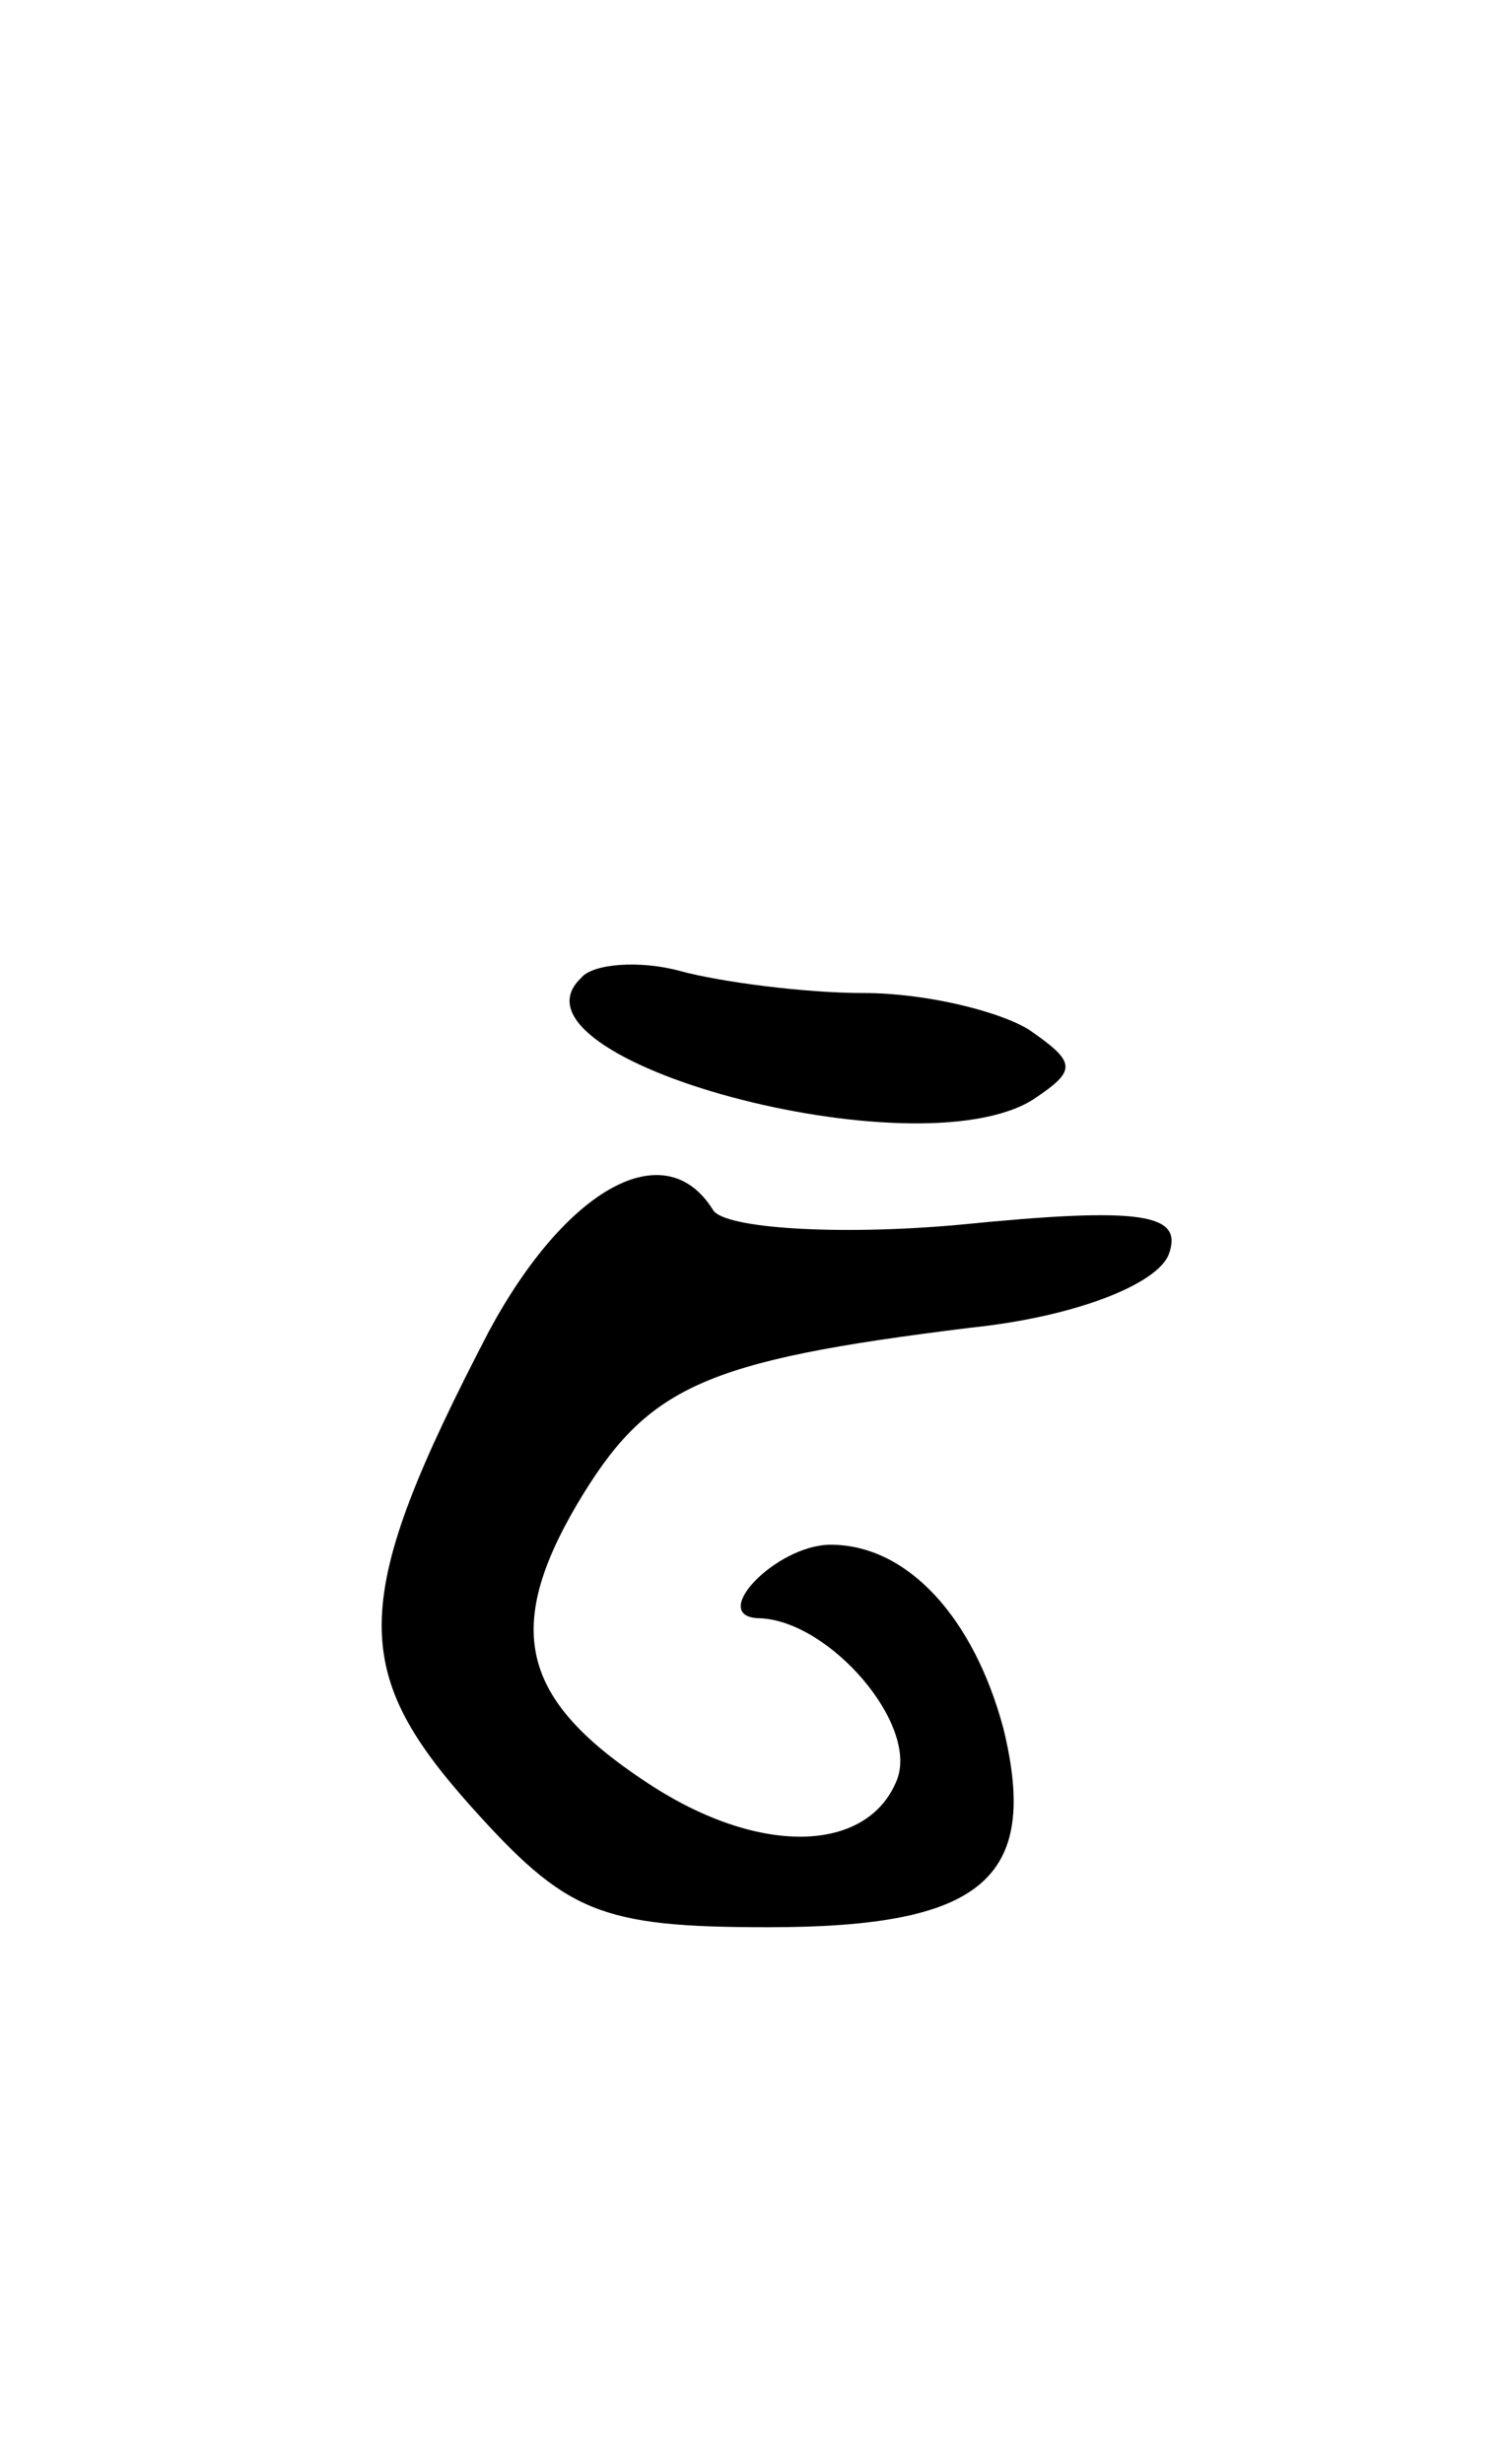 <svg version="1.0" xmlns="http://www.w3.org/2000/svg"
 width="41pt" height="67pt" viewBox="0 0 41 67"
 preserveAspectRatio="xMidYMid meet">
<g transform="translate(0,67) scale(0.1,-0.1)"
fill="#000000" stroke="none">
<path d="M158 404 c-23 -22 91 -53 123 -33 12 8 12 10 -1 19 -8 5 -28 10 -45
10 -16 0 -39 3 -50 6 -11 3 -24 2 -27 -2z"/>
<path d="M133 308 c-38 -73 -38 -92 -5 -129 26 -29 35 -33 81 -33 58 0 74 13
64 54 -8 30 -26 50 -47 50 -15 0 -34 -20 -19 -20 19 -1 43 -29 37 -44 -8 -20
-38 -21 -69 0 -33 22 -38 41 -18 75 19 32 34 39 107 48 29 3 51 12 54 20 4 11
-7 13 -57 8 -33 -3 -64 -1 -67 4 -13 21 -40 6 -61 -33z"/>
</g>
</svg>

